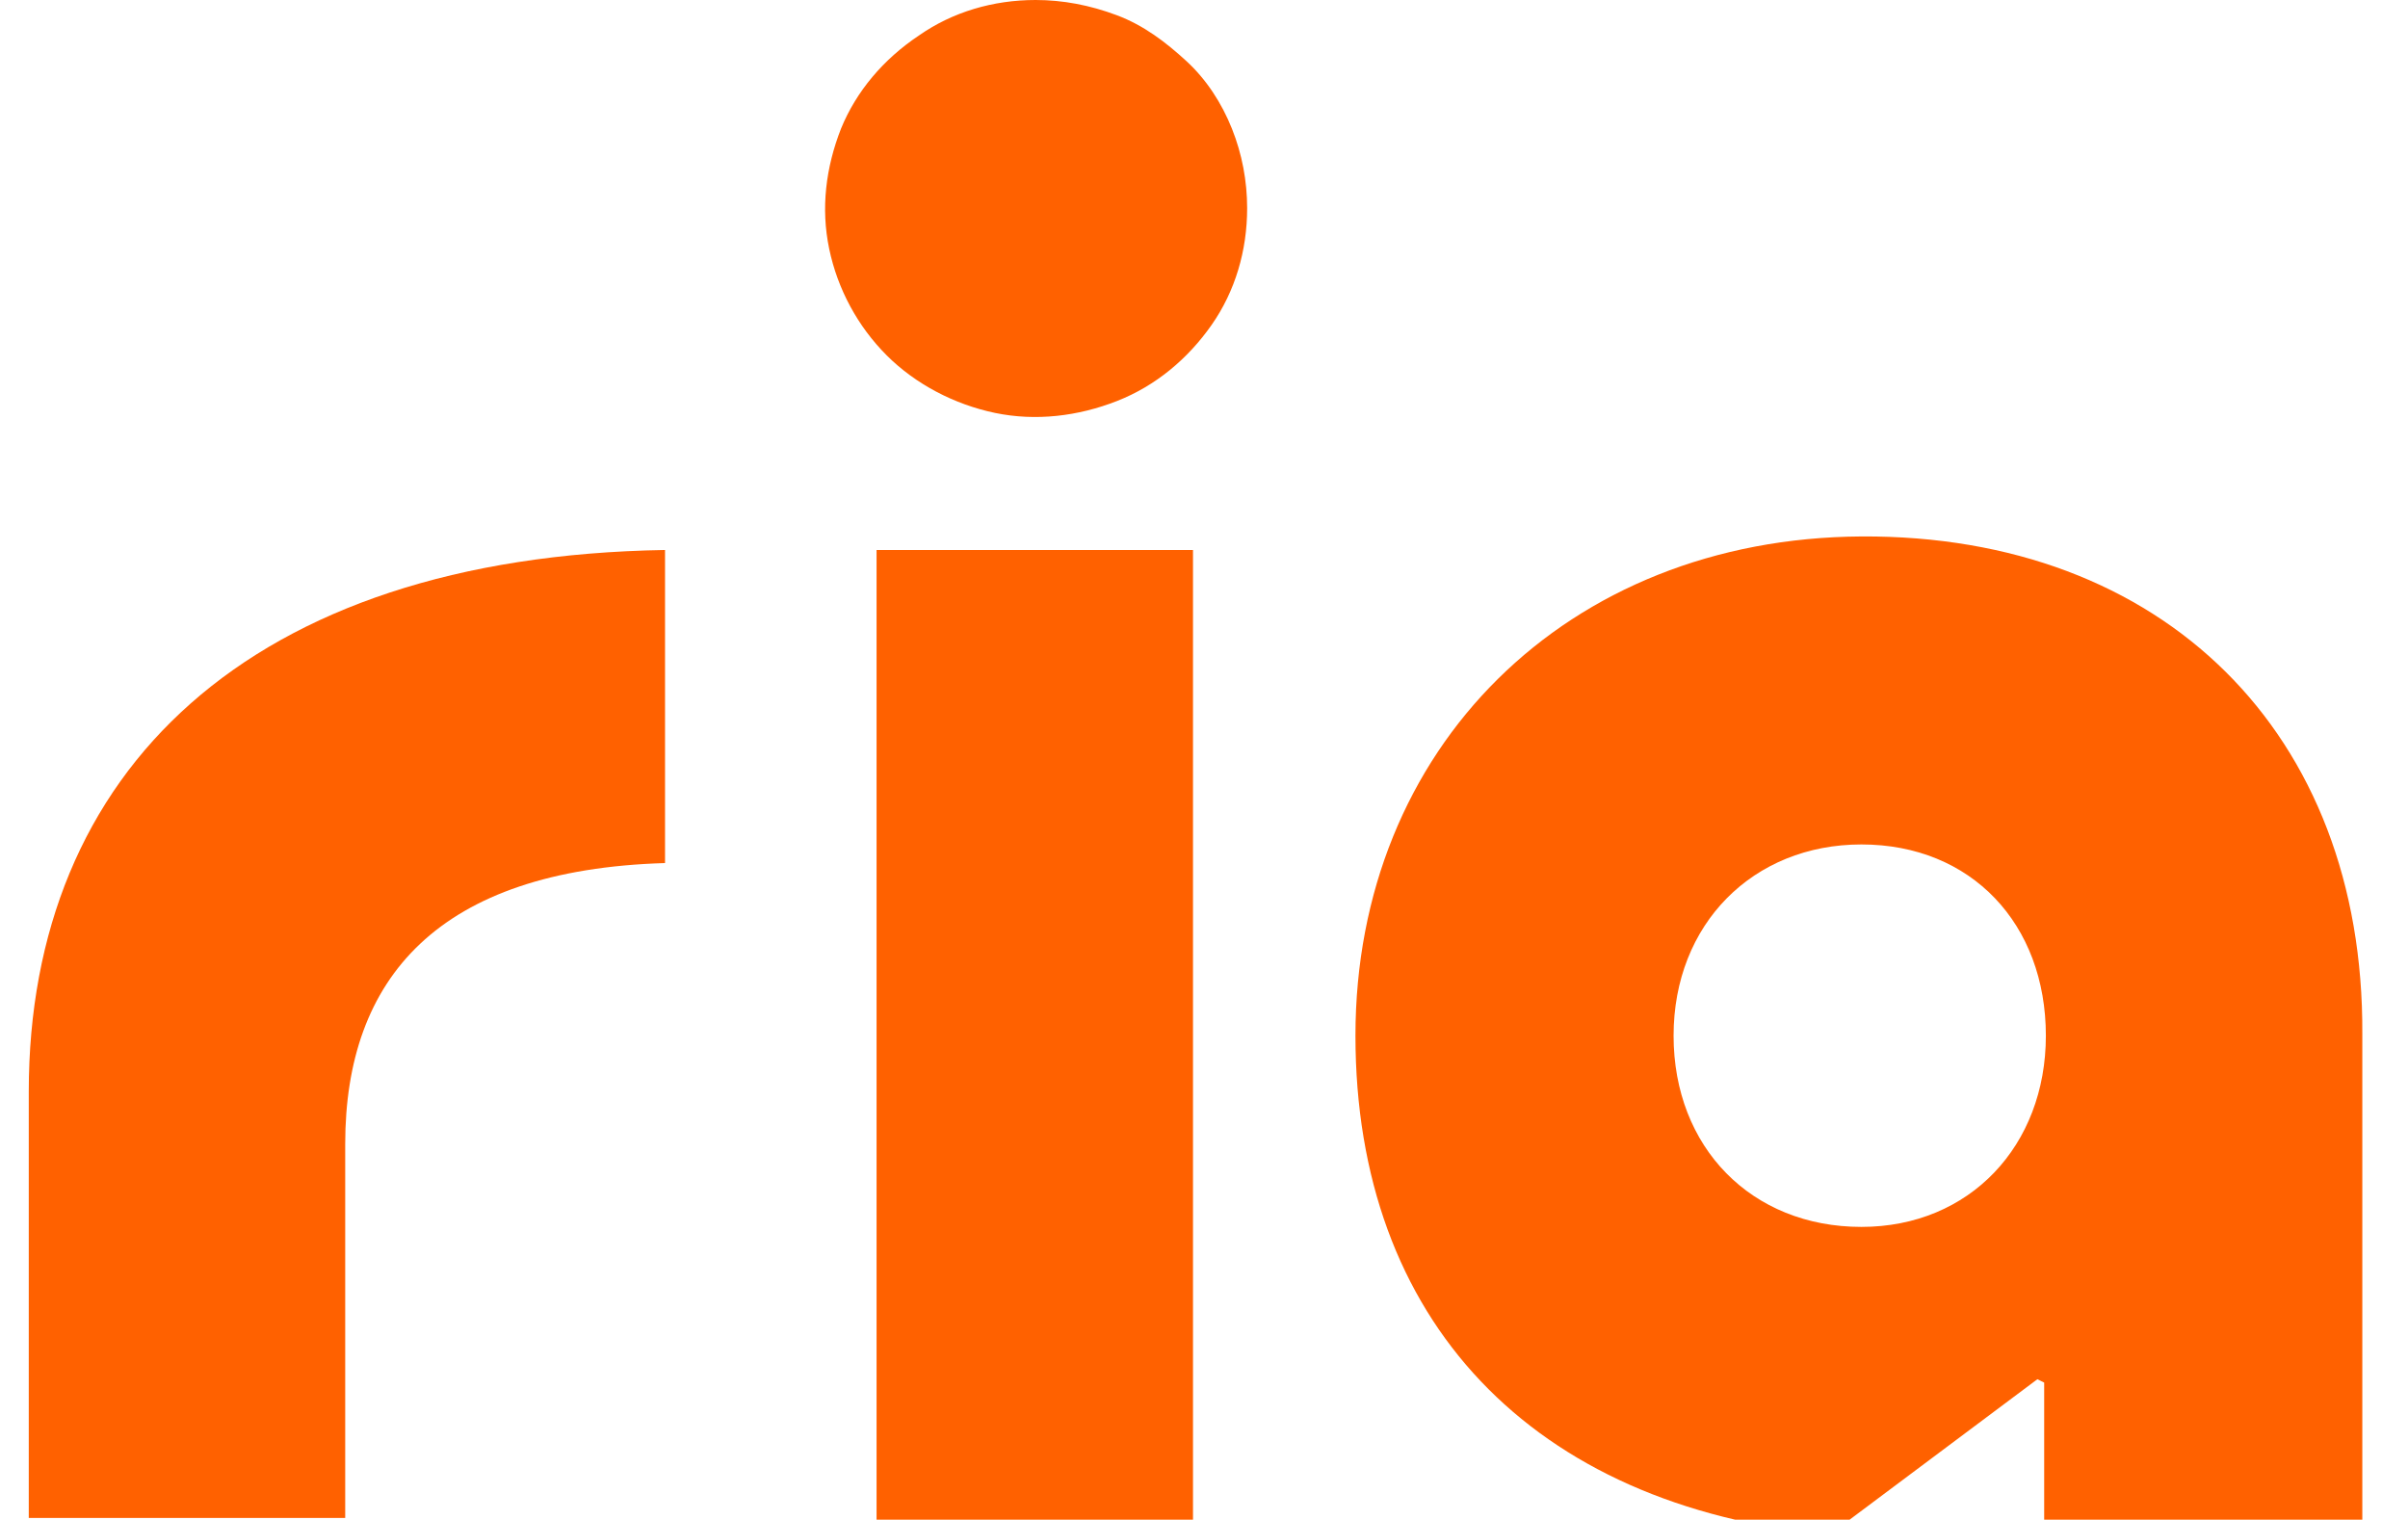 <?xml version="1.0" encoding="utf-8"?>
<!-- Generator: Adobe Illustrator 24.0.1, SVG Export Plug-In . SVG Version: 6.00 Build 0)  -->
<svg version="1.1" id="Layer_1" xmlns="http://www.w3.org/2000/svg" xmlns:xlink="http://www.w3.org/1999/xlink" x="0px" y="0px"
	 viewBox="0 0 142.3 89.8" style="enable-background:new 0 0 142.3 89.8;" xml:space="preserve">
<style type="text/css">
	.st0{fill:#FF6100;}
</style>
<path class="st0" d="M1.7,64.5v25.2h18.7V67.6c0-9.8,5.5-16.2,18.9-16.6V32.5C14.7,32.9,1.7,45.6,1.7,64.5z"/>
<path class="st0" d="M110,31.7c-17.4,0.1-29.9,12.5-29.9,29.5c0,16.8,10.4,27.8,28,29.5l12.3-9.2l0.4,0.2v8.1h18.8V61.1
	C139.7,43.3,127.8,31.6,110,31.7z M110,72.5c-6.5,0-11.1-4.7-11.1-11.3c0-6.6,4.7-11.3,11.1-11.3c6.5,0,10.9,4.7,10.9,11.3
	C120.9,67.7,116.4,72.5,110,72.5z"/>
<path class="st0" d="M70.5,32.5H51.8v57.3h18.7V32.5z"/>
<path class="st0" d="M61.2,0c-2.5,0-4.9,0.7-6.9,2.1c-2.1,1.4-3.7,3.3-4.6,5.5c-0.9,2.3-1.2,4.7-0.7,7.1c0.5,2.4,1.7,4.6,3.4,6.3
	c1.7,1.7,4,2.9,6.4,3.4c2.4,0.5,4.9,0.2,7.2-0.7c2.3-0.9,4.2-2.5,5.6-4.5c1.4-2,2.1-4.4,2.1-6.9c0-1.6-0.3-3.2-0.9-4.7
	c-0.6-1.5-1.5-2.9-2.7-4c-1.2-1.1-2.5-2.1-4.1-2.7C64.4,0.3,62.8,0,61.2,0L61.2,0z"/>
</svg>
